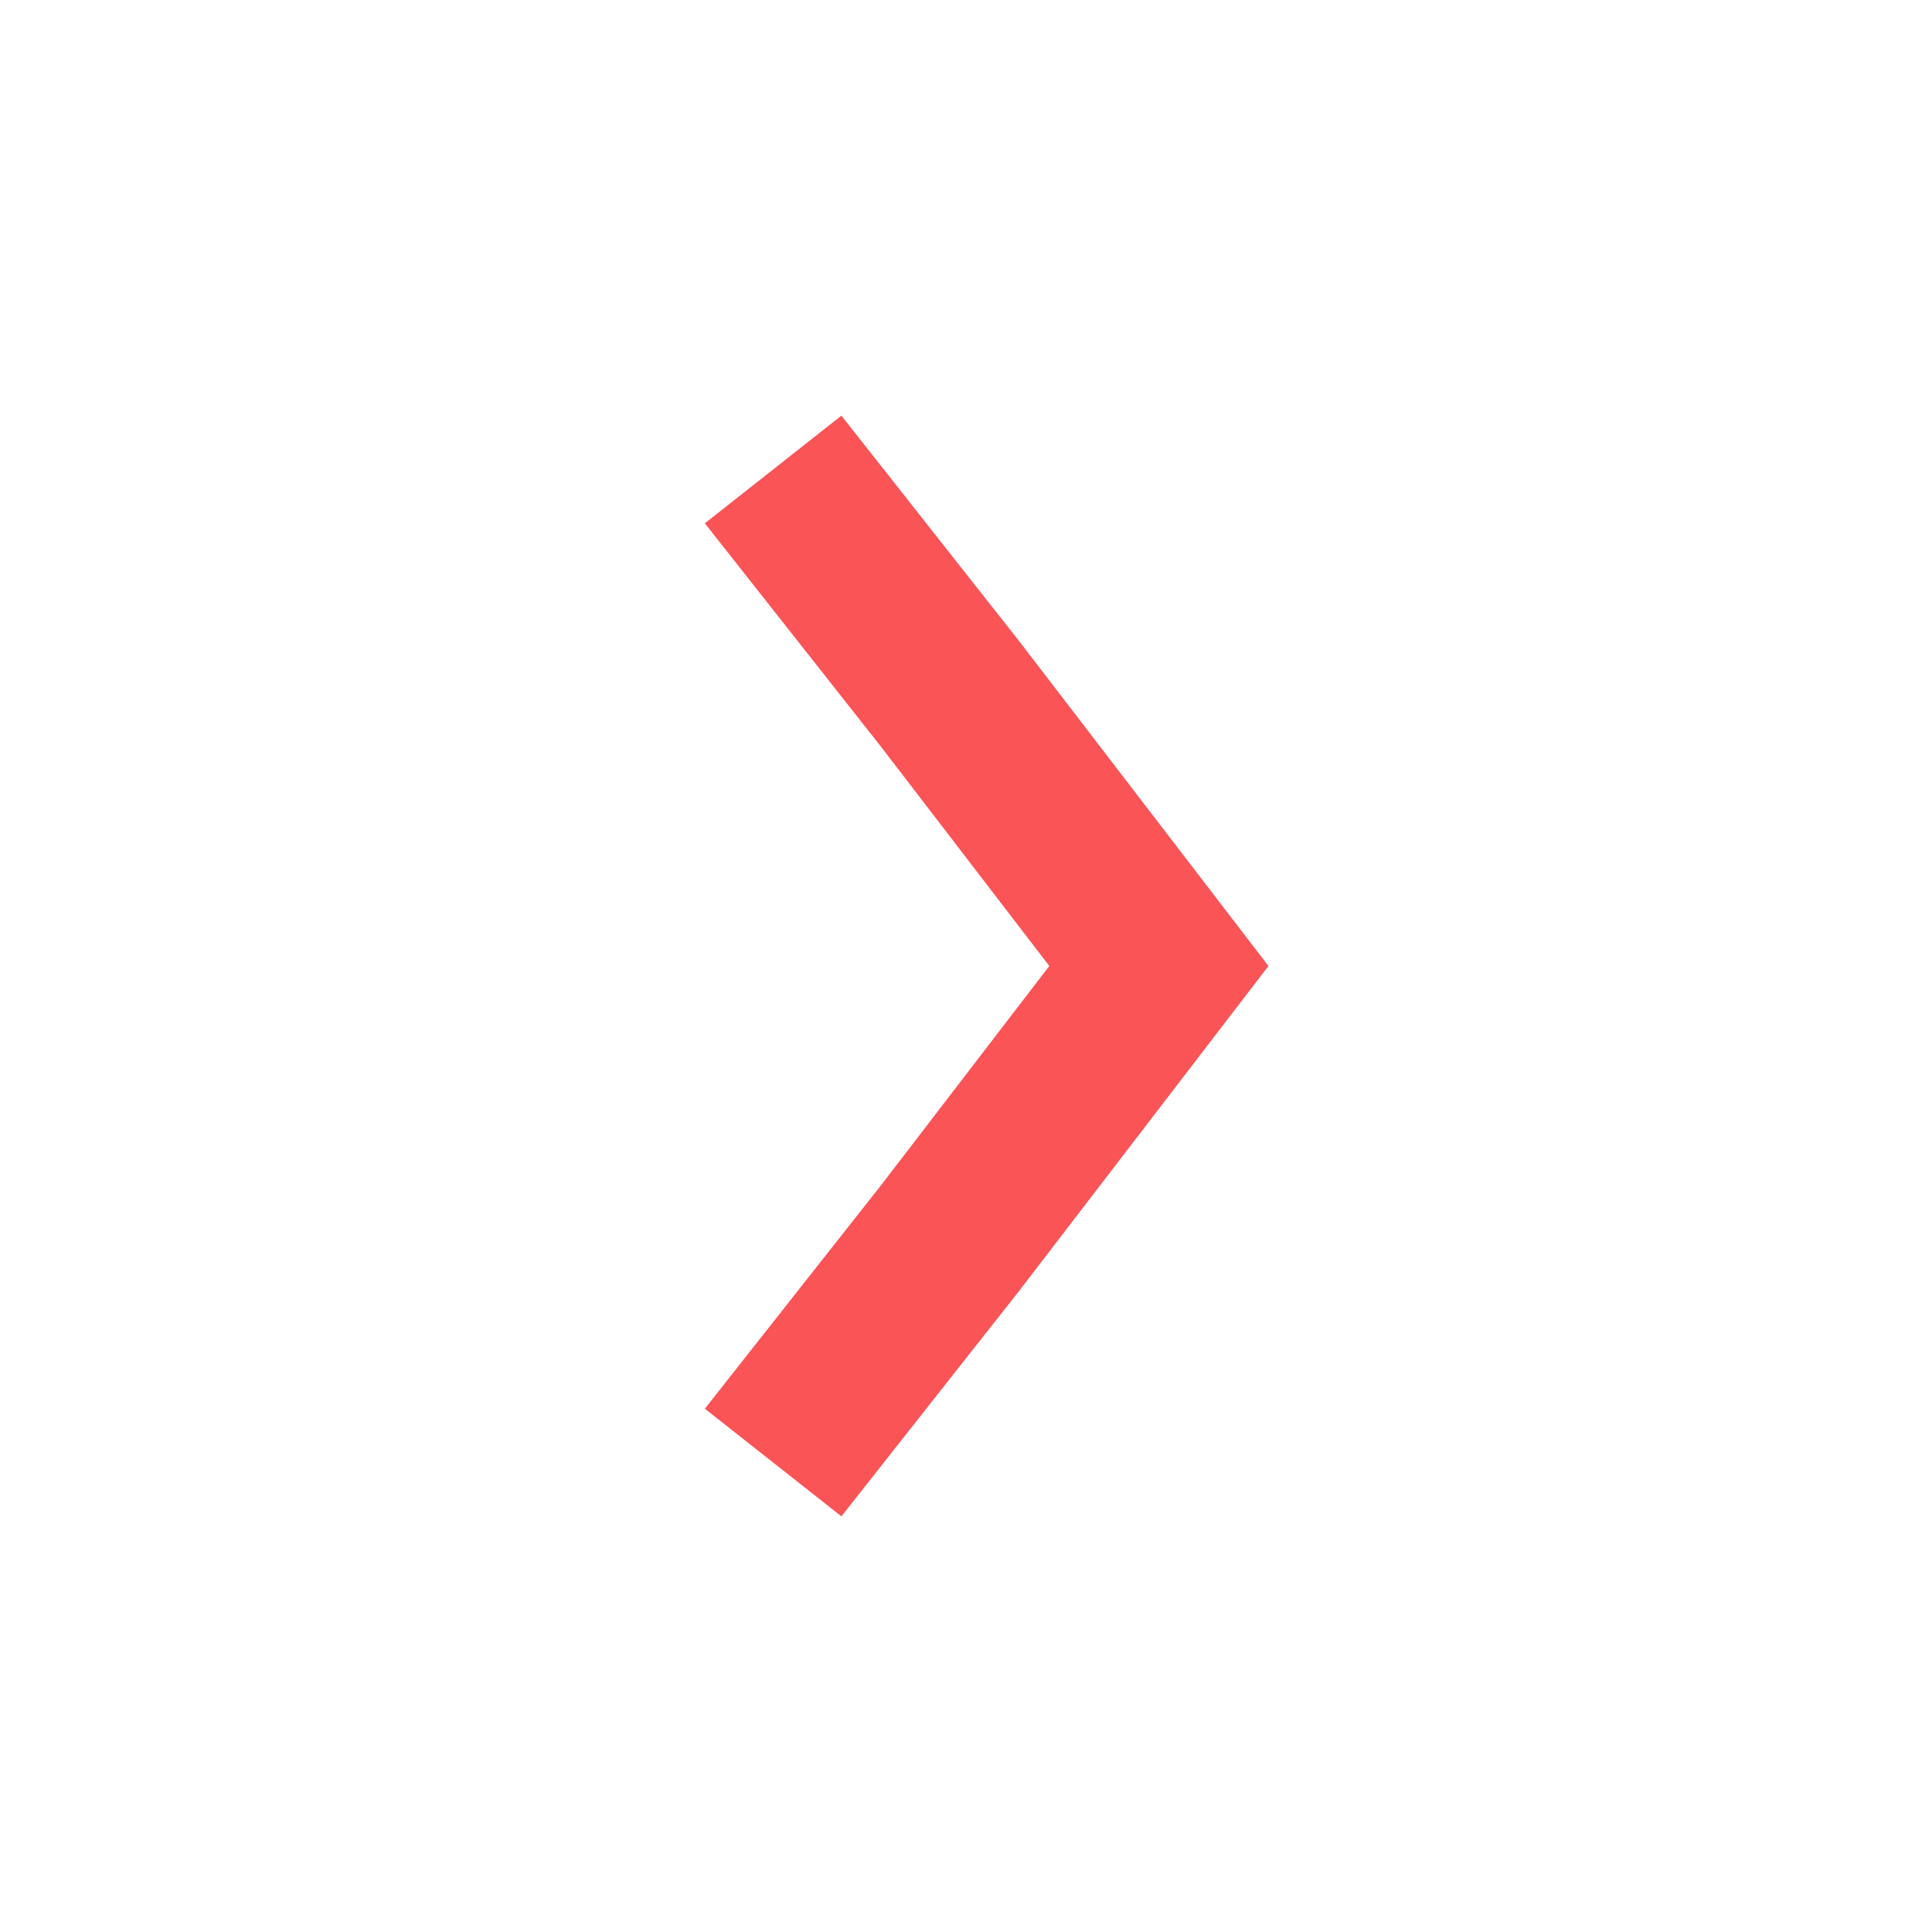 <?xml version="1.0" encoding="UTF-8"?>
<svg id="Layer_1" data-name="Layer 1" xmlns="http://www.w3.org/2000/svg" version="1.1" viewBox="0 0 300 300">
  <defs>
    <style>
      .cls-1 {
        fill: none;
        fill-rule: evenodd;
        stroke: #fa5457;
        stroke-miterlimit: 10;
        stroke-width: 27px;
      }
    </style>
  </defs>
  <polyline class="cls-1" points="120.05 72.9 147.51 107.73 179.95 150 147.51 192.27 120.05 227.1"/>
</svg>
